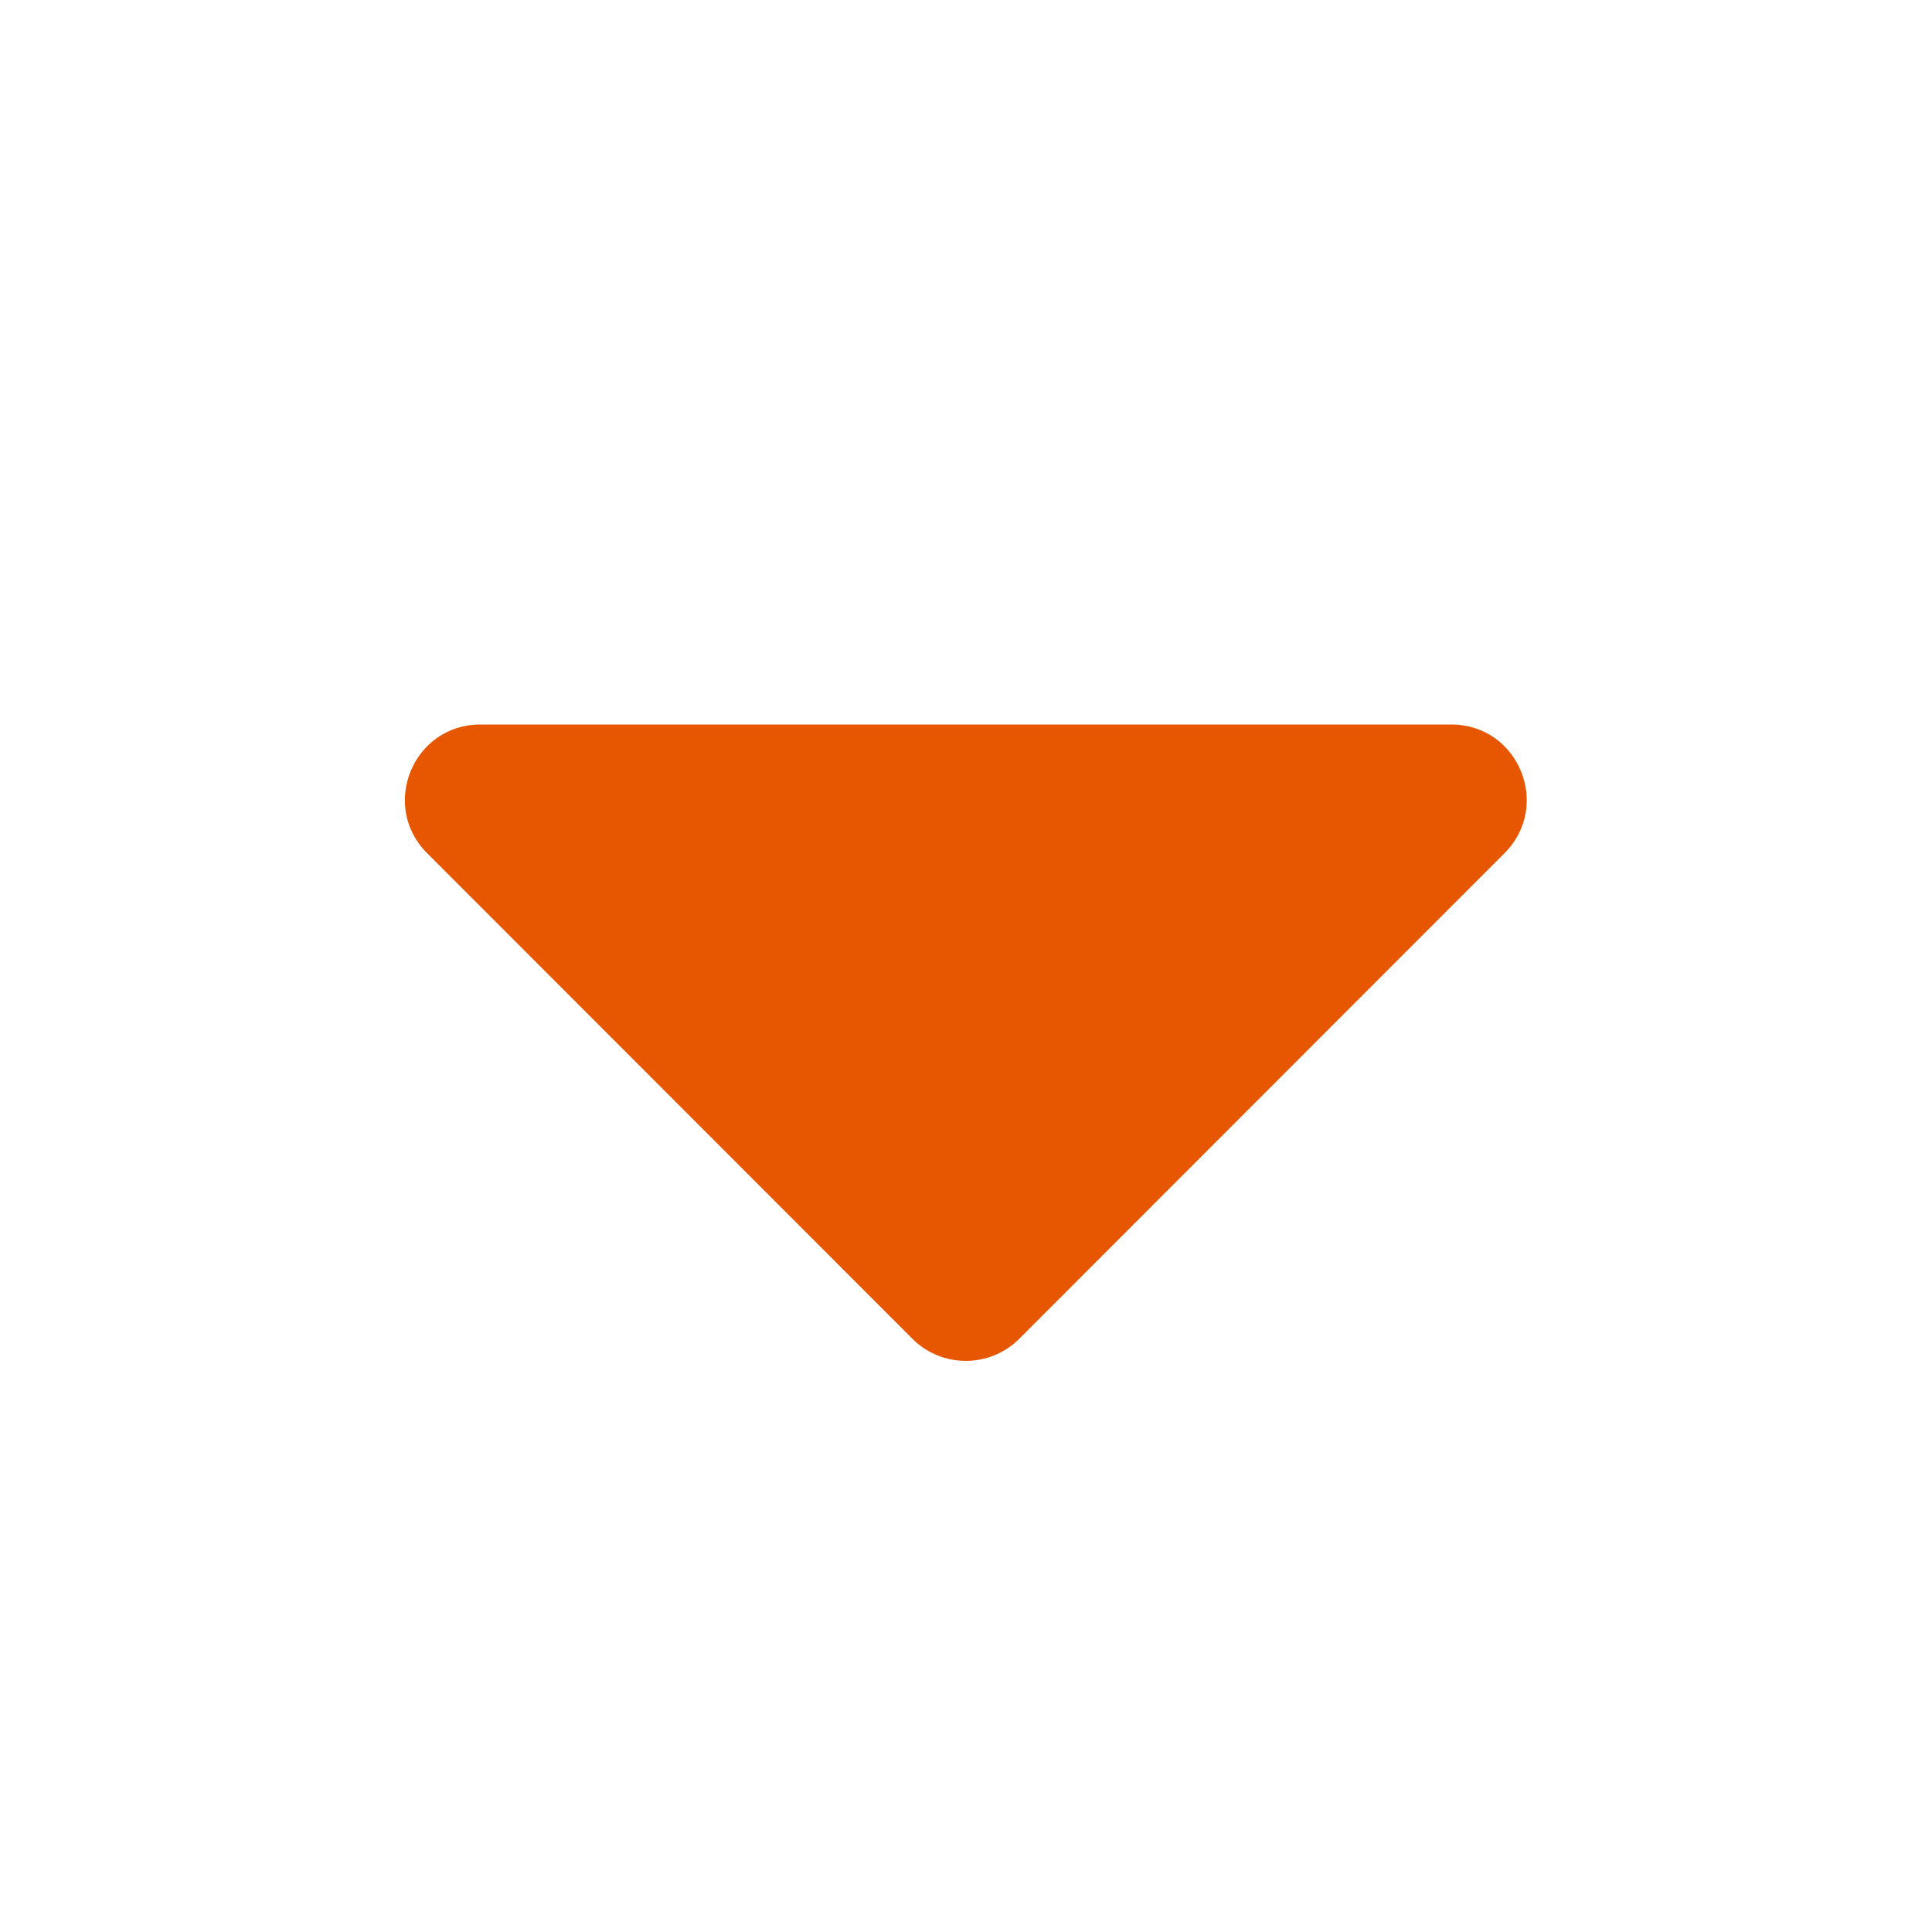 <svg width="36" height="36" viewBox="0 0 36 36" fill="none" xmlns="http://www.w3.org/2000/svg">
<path d="M8.951 13.5H27.042C28.294 13.5 28.919 15.012 28.034 15.898L18.991 24.947C18.443 25.495 17.55 25.495 17.002 24.947L7.959 15.898C7.073 15.012 7.699 13.5 8.951 13.5Z" fill="#E75600"/>
</svg>
